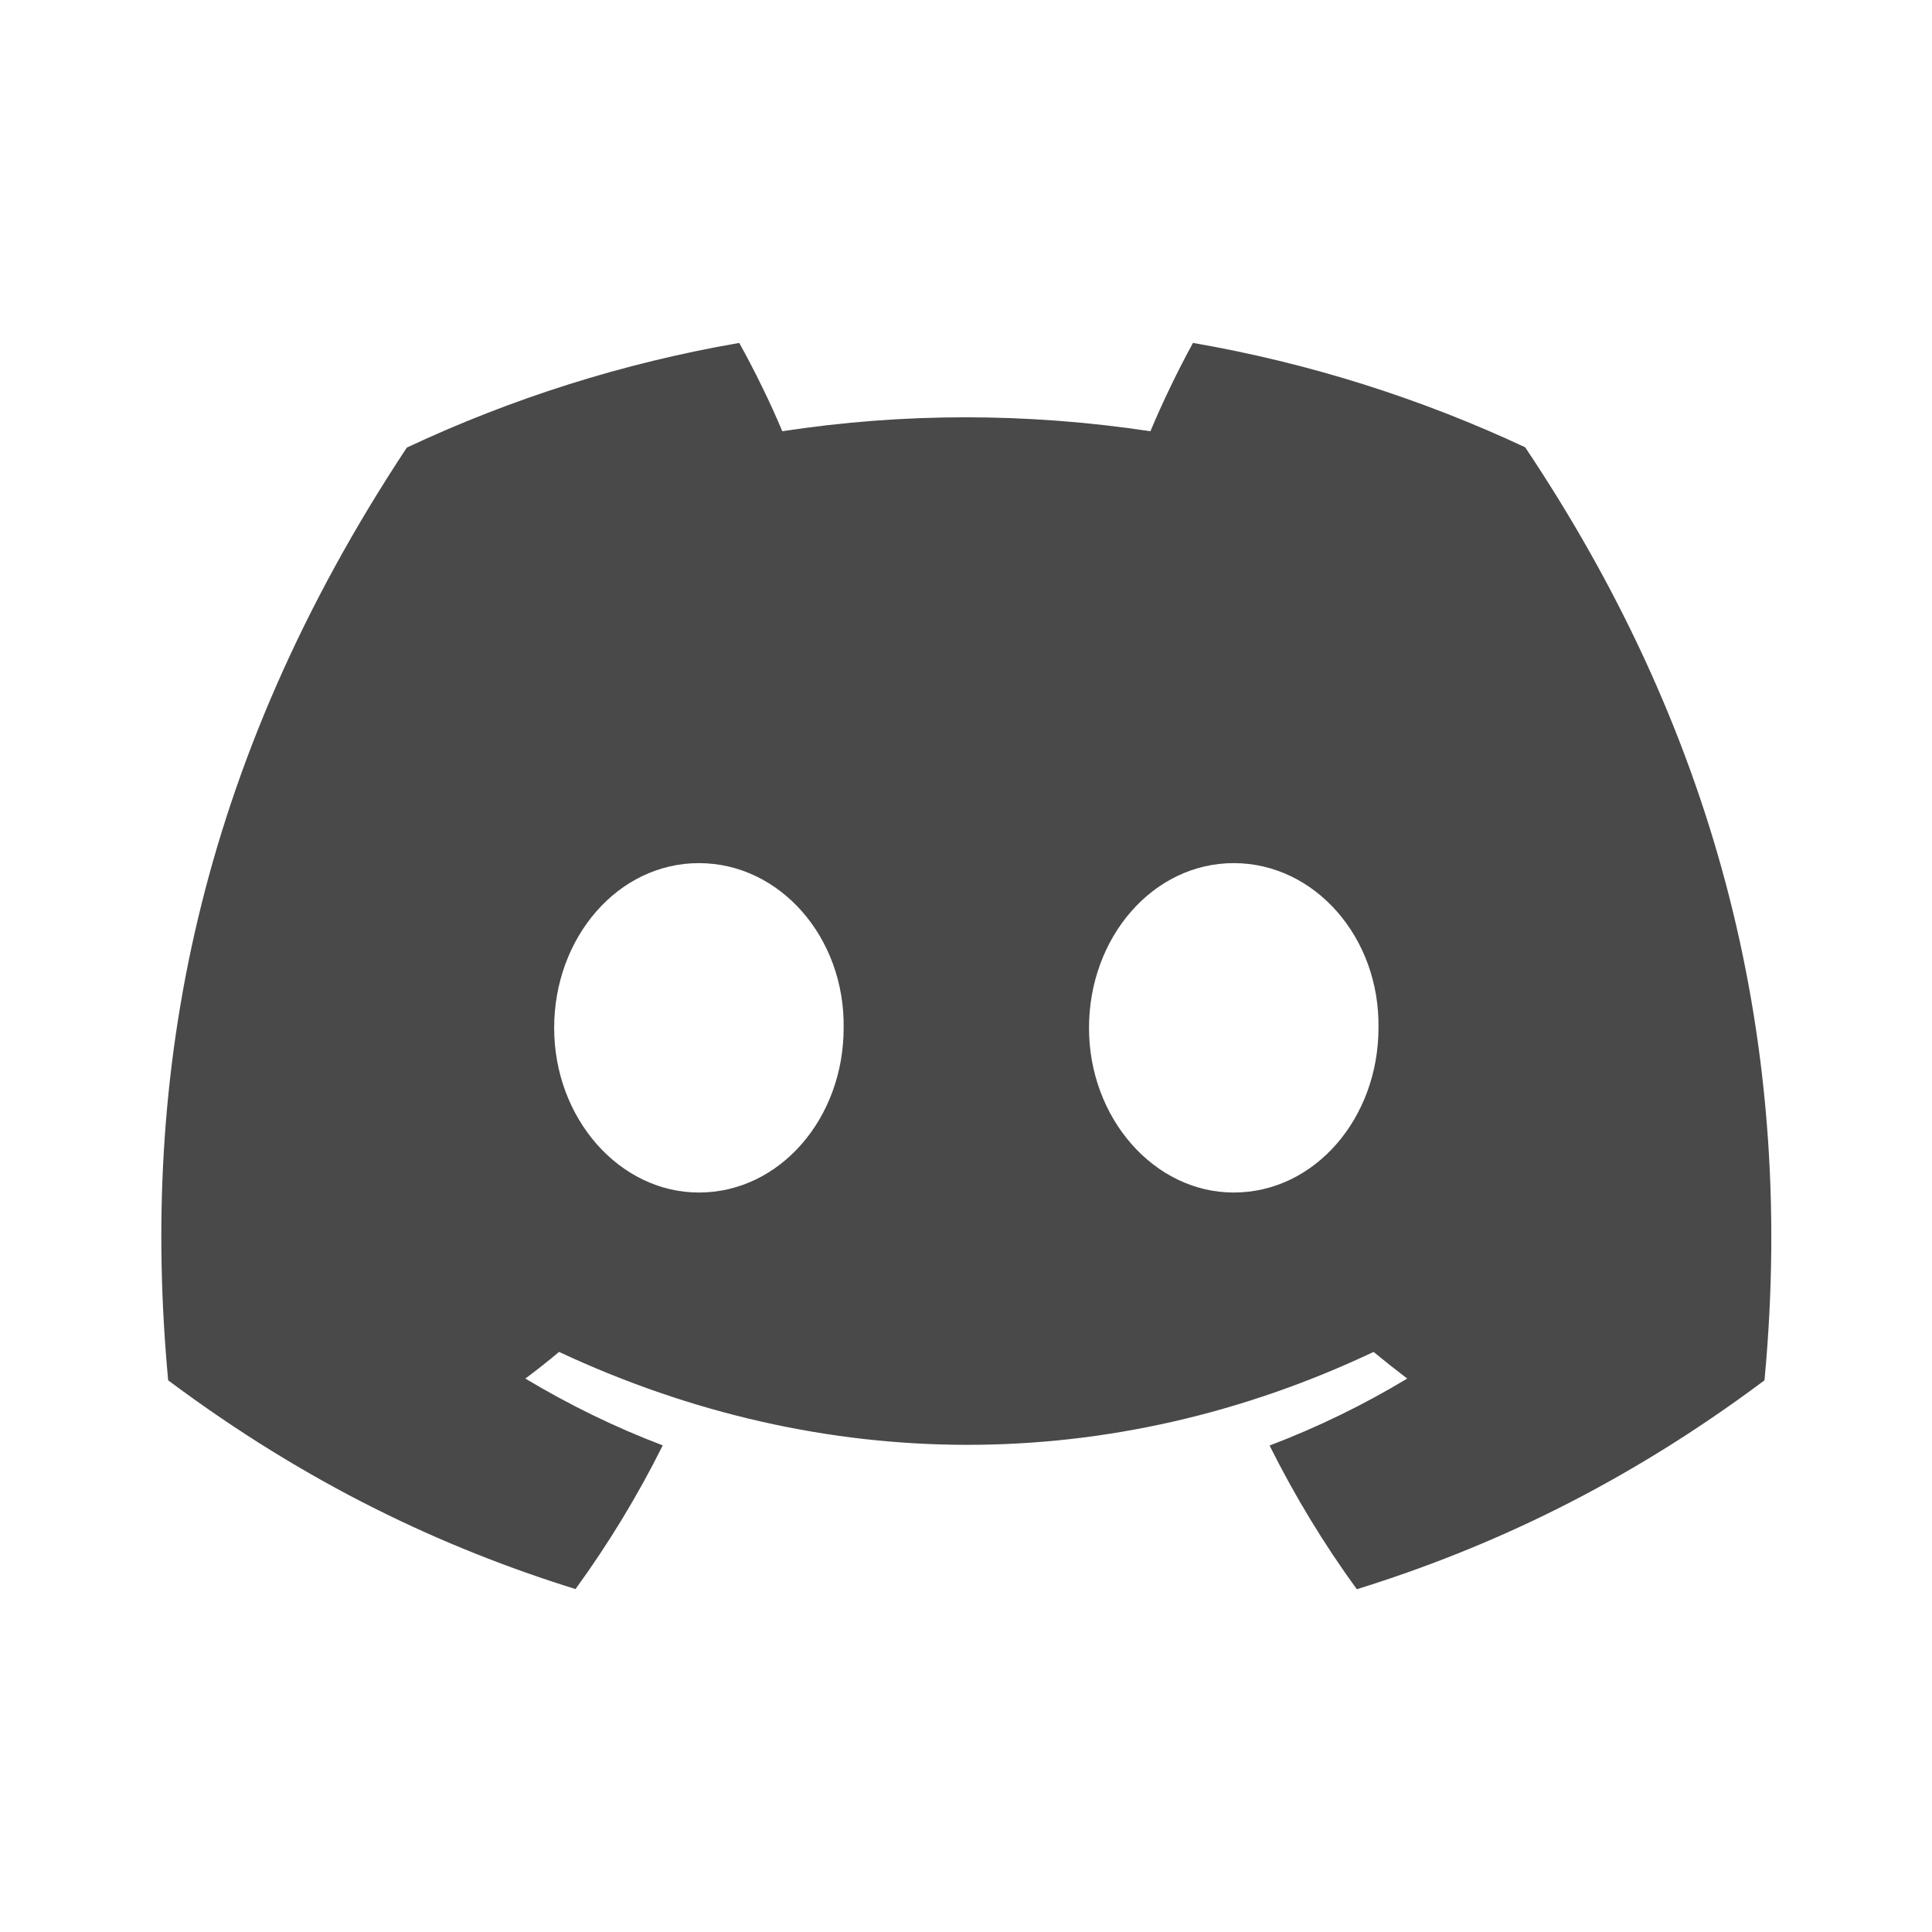 <svg width="24" height="24" viewBox="0 0 24 24" fill="none" xmlns="http://www.w3.org/2000/svg">
<path d="M18.946 5.556C17.651 4.951 16.267 4.51 14.82 4.26C14.642 4.581 14.434 5.013 14.291 5.357C12.753 5.126 11.228 5.126 9.718 5.357C9.575 5.013 9.363 4.581 9.183 4.26C7.735 4.51 6.349 4.952 5.054 5.56C2.443 9.506 1.735 13.354 2.089 17.147C3.821 18.44 5.499 19.226 7.149 19.74C7.557 19.179 7.92 18.583 8.233 17.955C7.637 17.729 7.066 17.449 6.526 17.125C6.67 17.018 6.81 16.907 6.945 16.794C10.236 18.333 13.811 18.333 17.063 16.794C17.2 16.907 17.34 17.018 17.481 17.125C16.94 17.451 16.368 17.73 15.771 17.957C16.084 18.583 16.446 19.181 16.855 19.742C18.507 19.228 20.187 18.442 21.919 17.147C22.334 12.749 21.209 8.937 18.946 5.556ZM8.682 14.814C7.694 14.814 6.884 13.892 6.884 12.769C6.884 11.646 7.676 10.722 8.682 10.722C9.687 10.722 10.497 11.644 10.48 12.769C10.481 13.892 9.687 14.814 8.682 14.814ZM15.326 14.814C14.338 14.814 13.528 13.892 13.528 12.769C13.528 11.646 14.321 10.722 15.326 10.722C16.331 10.722 17.142 11.644 17.124 12.769C17.124 13.892 16.331 14.814 15.326 14.814Z" fill="#494949"/>
</svg>
